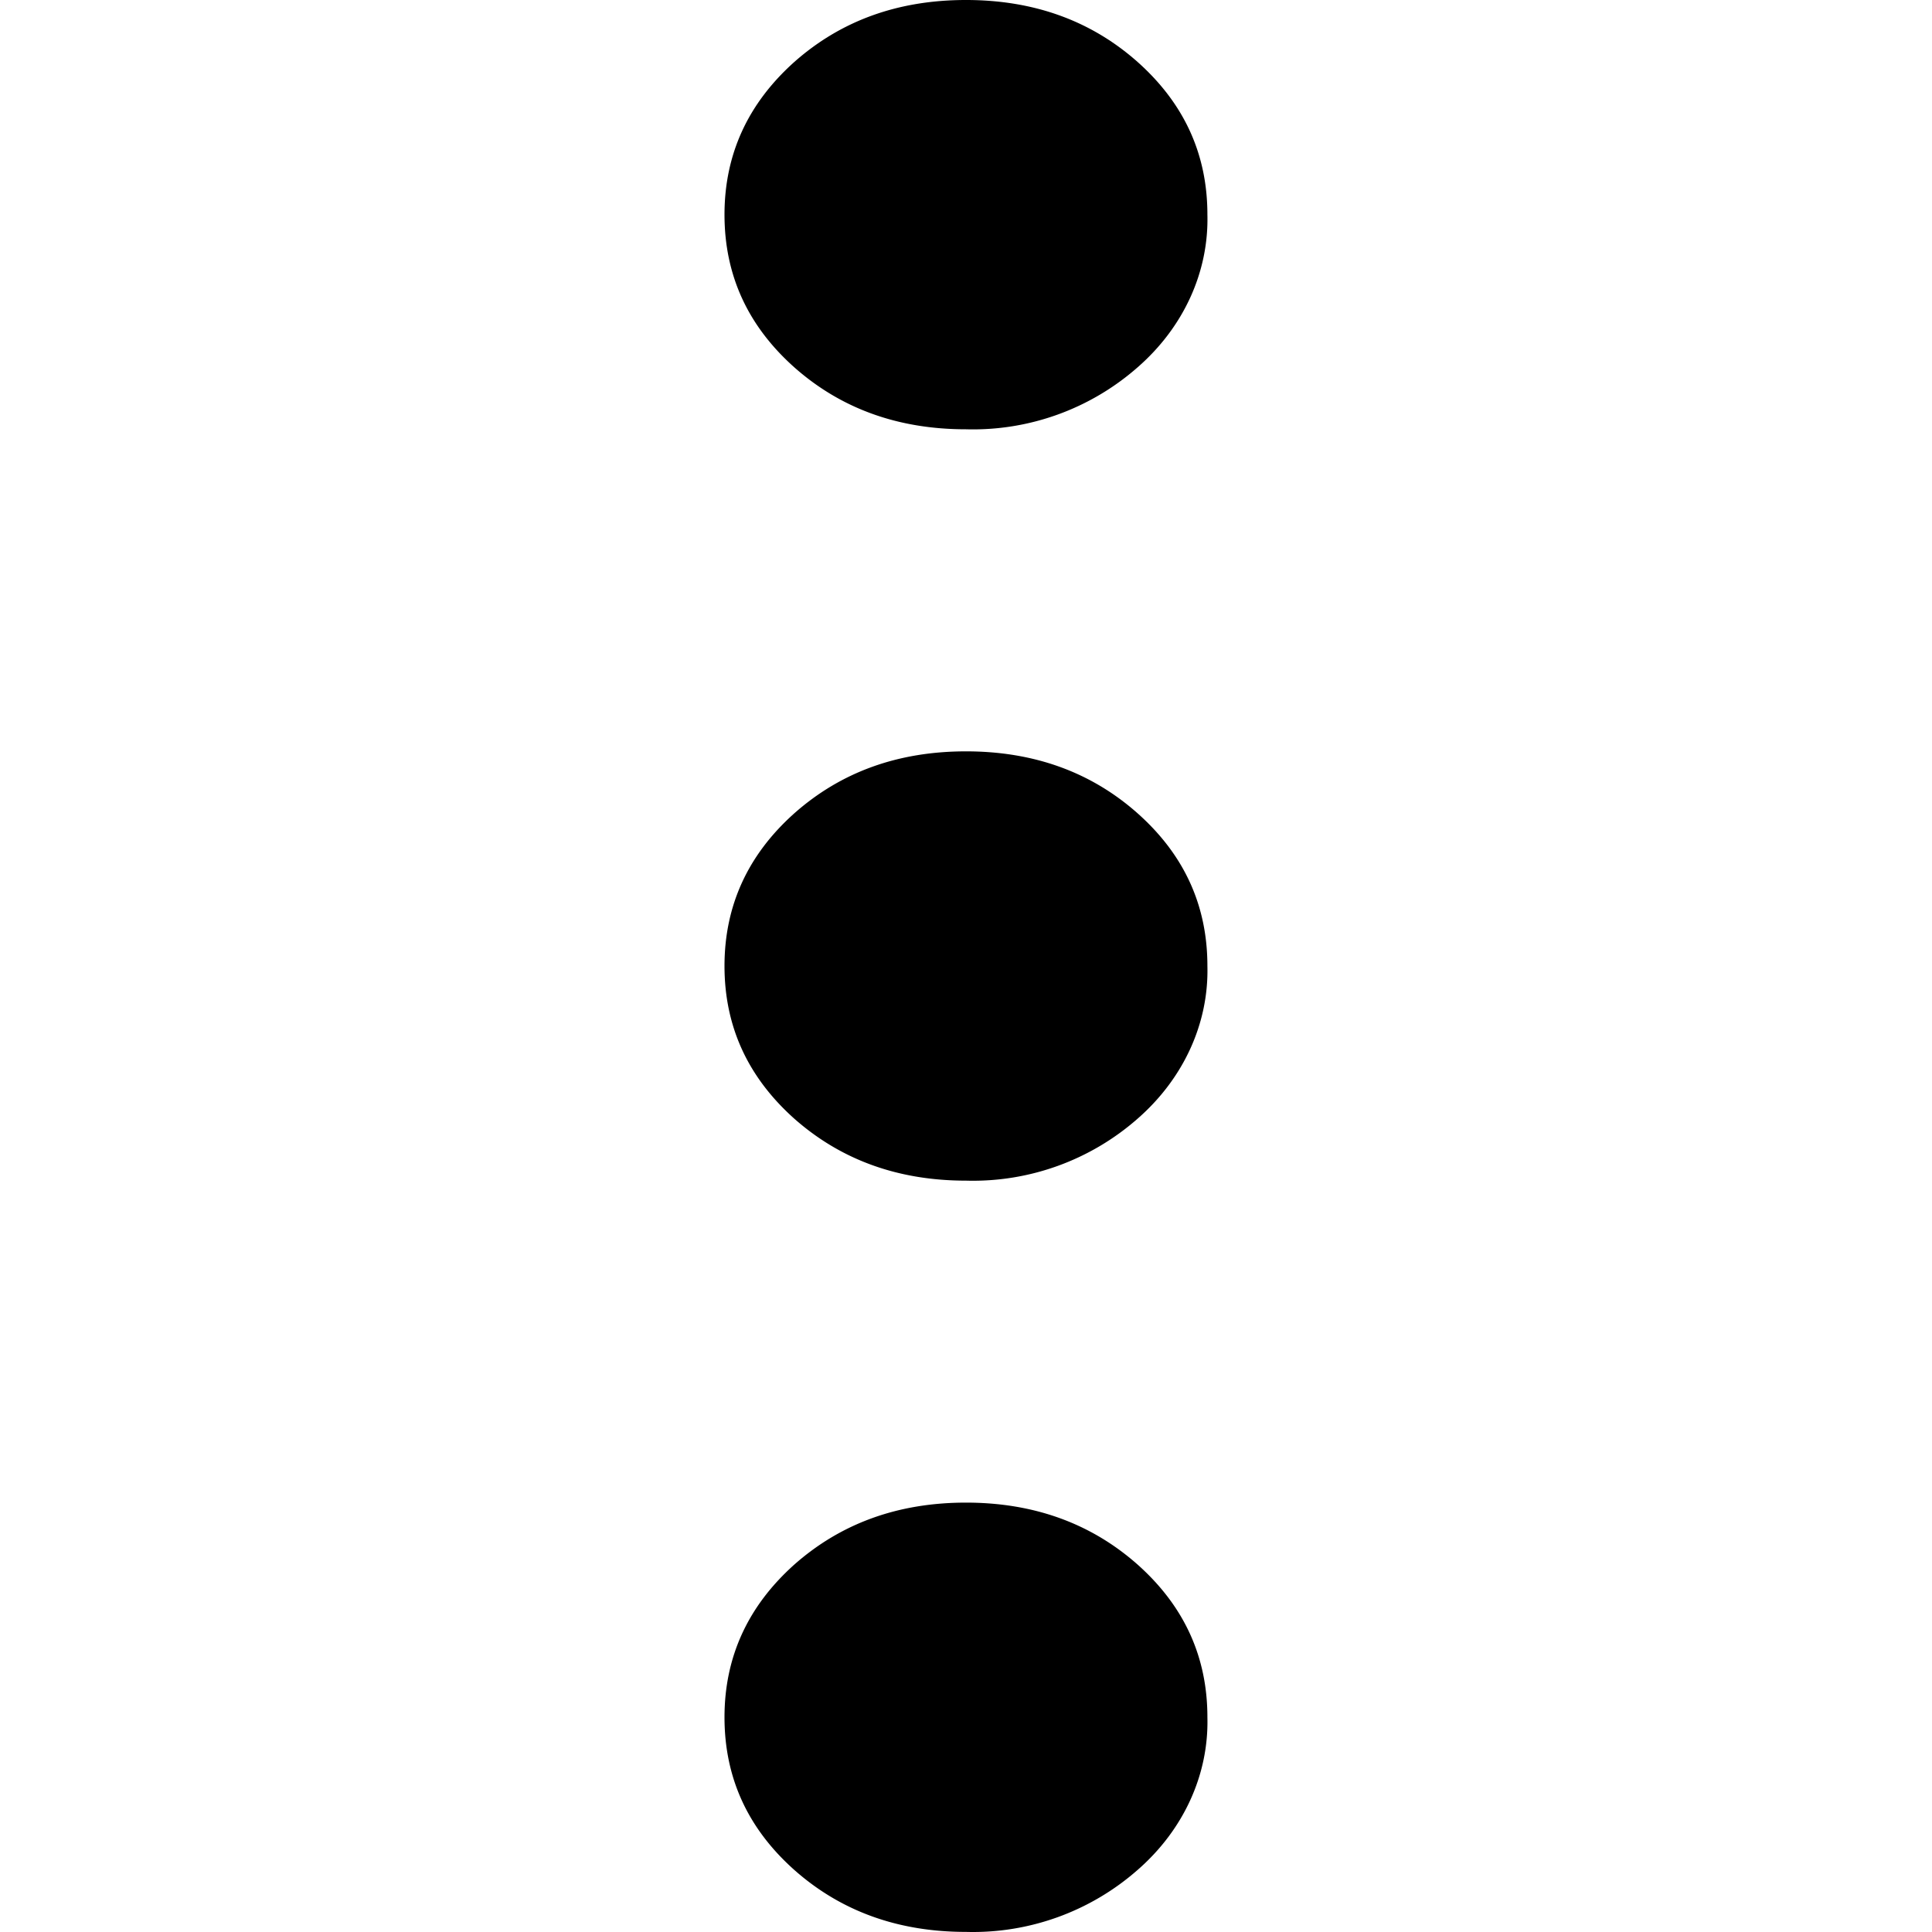 <?xml version="1.0" standalone="no"?><!DOCTYPE svg PUBLIC "-//W3C//DTD SVG 1.1//EN" "http://www.w3.org/Graphics/SVG/1.1/DTD/svg11.dtd"><svg t="1555469173357" class="icon" style="" viewBox="0 0 1024 1024" version="1.1" xmlns="http://www.w3.org/2000/svg" p-id="1757" xmlns:xlink="http://www.w3.org/1999/xlink" width="128" height="128"><defs><style type="text/css"></style></defs><path d="M420.966 32.87c-24.576 22.016-36.966 48.947-36.966 80.896 0 32.051 12.339 58.931 36.966 80.896 24.73 21.914 55.04 32.87 91.034 32.87a132.096 132.096 0 0 0 90.982-32.87c24.371-21.248 37.734-50.534 36.966-80.896 0-32-12.288-58.88-36.966-80.896C578.304 10.957 547.942 0 512 0 475.955 0 445.696 10.957 420.966 32.87z m0 398.234C396.39 453.069 384 480 384 512c0 32 12.339 58.88 36.966 80.896 24.73 21.862 55.04 32.87 91.034 32.87a132.096 132.096 0 0 0 90.982-32.87c24.371-21.299 37.734-50.586 36.966-80.896 0-32.051-12.288-58.931-36.966-80.896-24.678-21.914-55.04-32.87-90.982-32.87-36.045 0-66.304 10.957-91.034 32.87z m0 398.182c-24.576 22.016-36.966 48.947-36.966 80.896 0 32.051 12.339 58.931 36.966 80.896 24.73 21.914 55.04 32.87 91.034 32.87a132.096 132.096 0 0 0 90.982-32.87c24.371-21.248 37.734-50.534 36.966-80.896 0-32-12.288-58.88-36.966-80.896-24.678-21.862-55.04-32.87-90.982-32.87-36.045 0-66.304 11.008-91.034 32.87z" p-id="1758" ></path></svg>